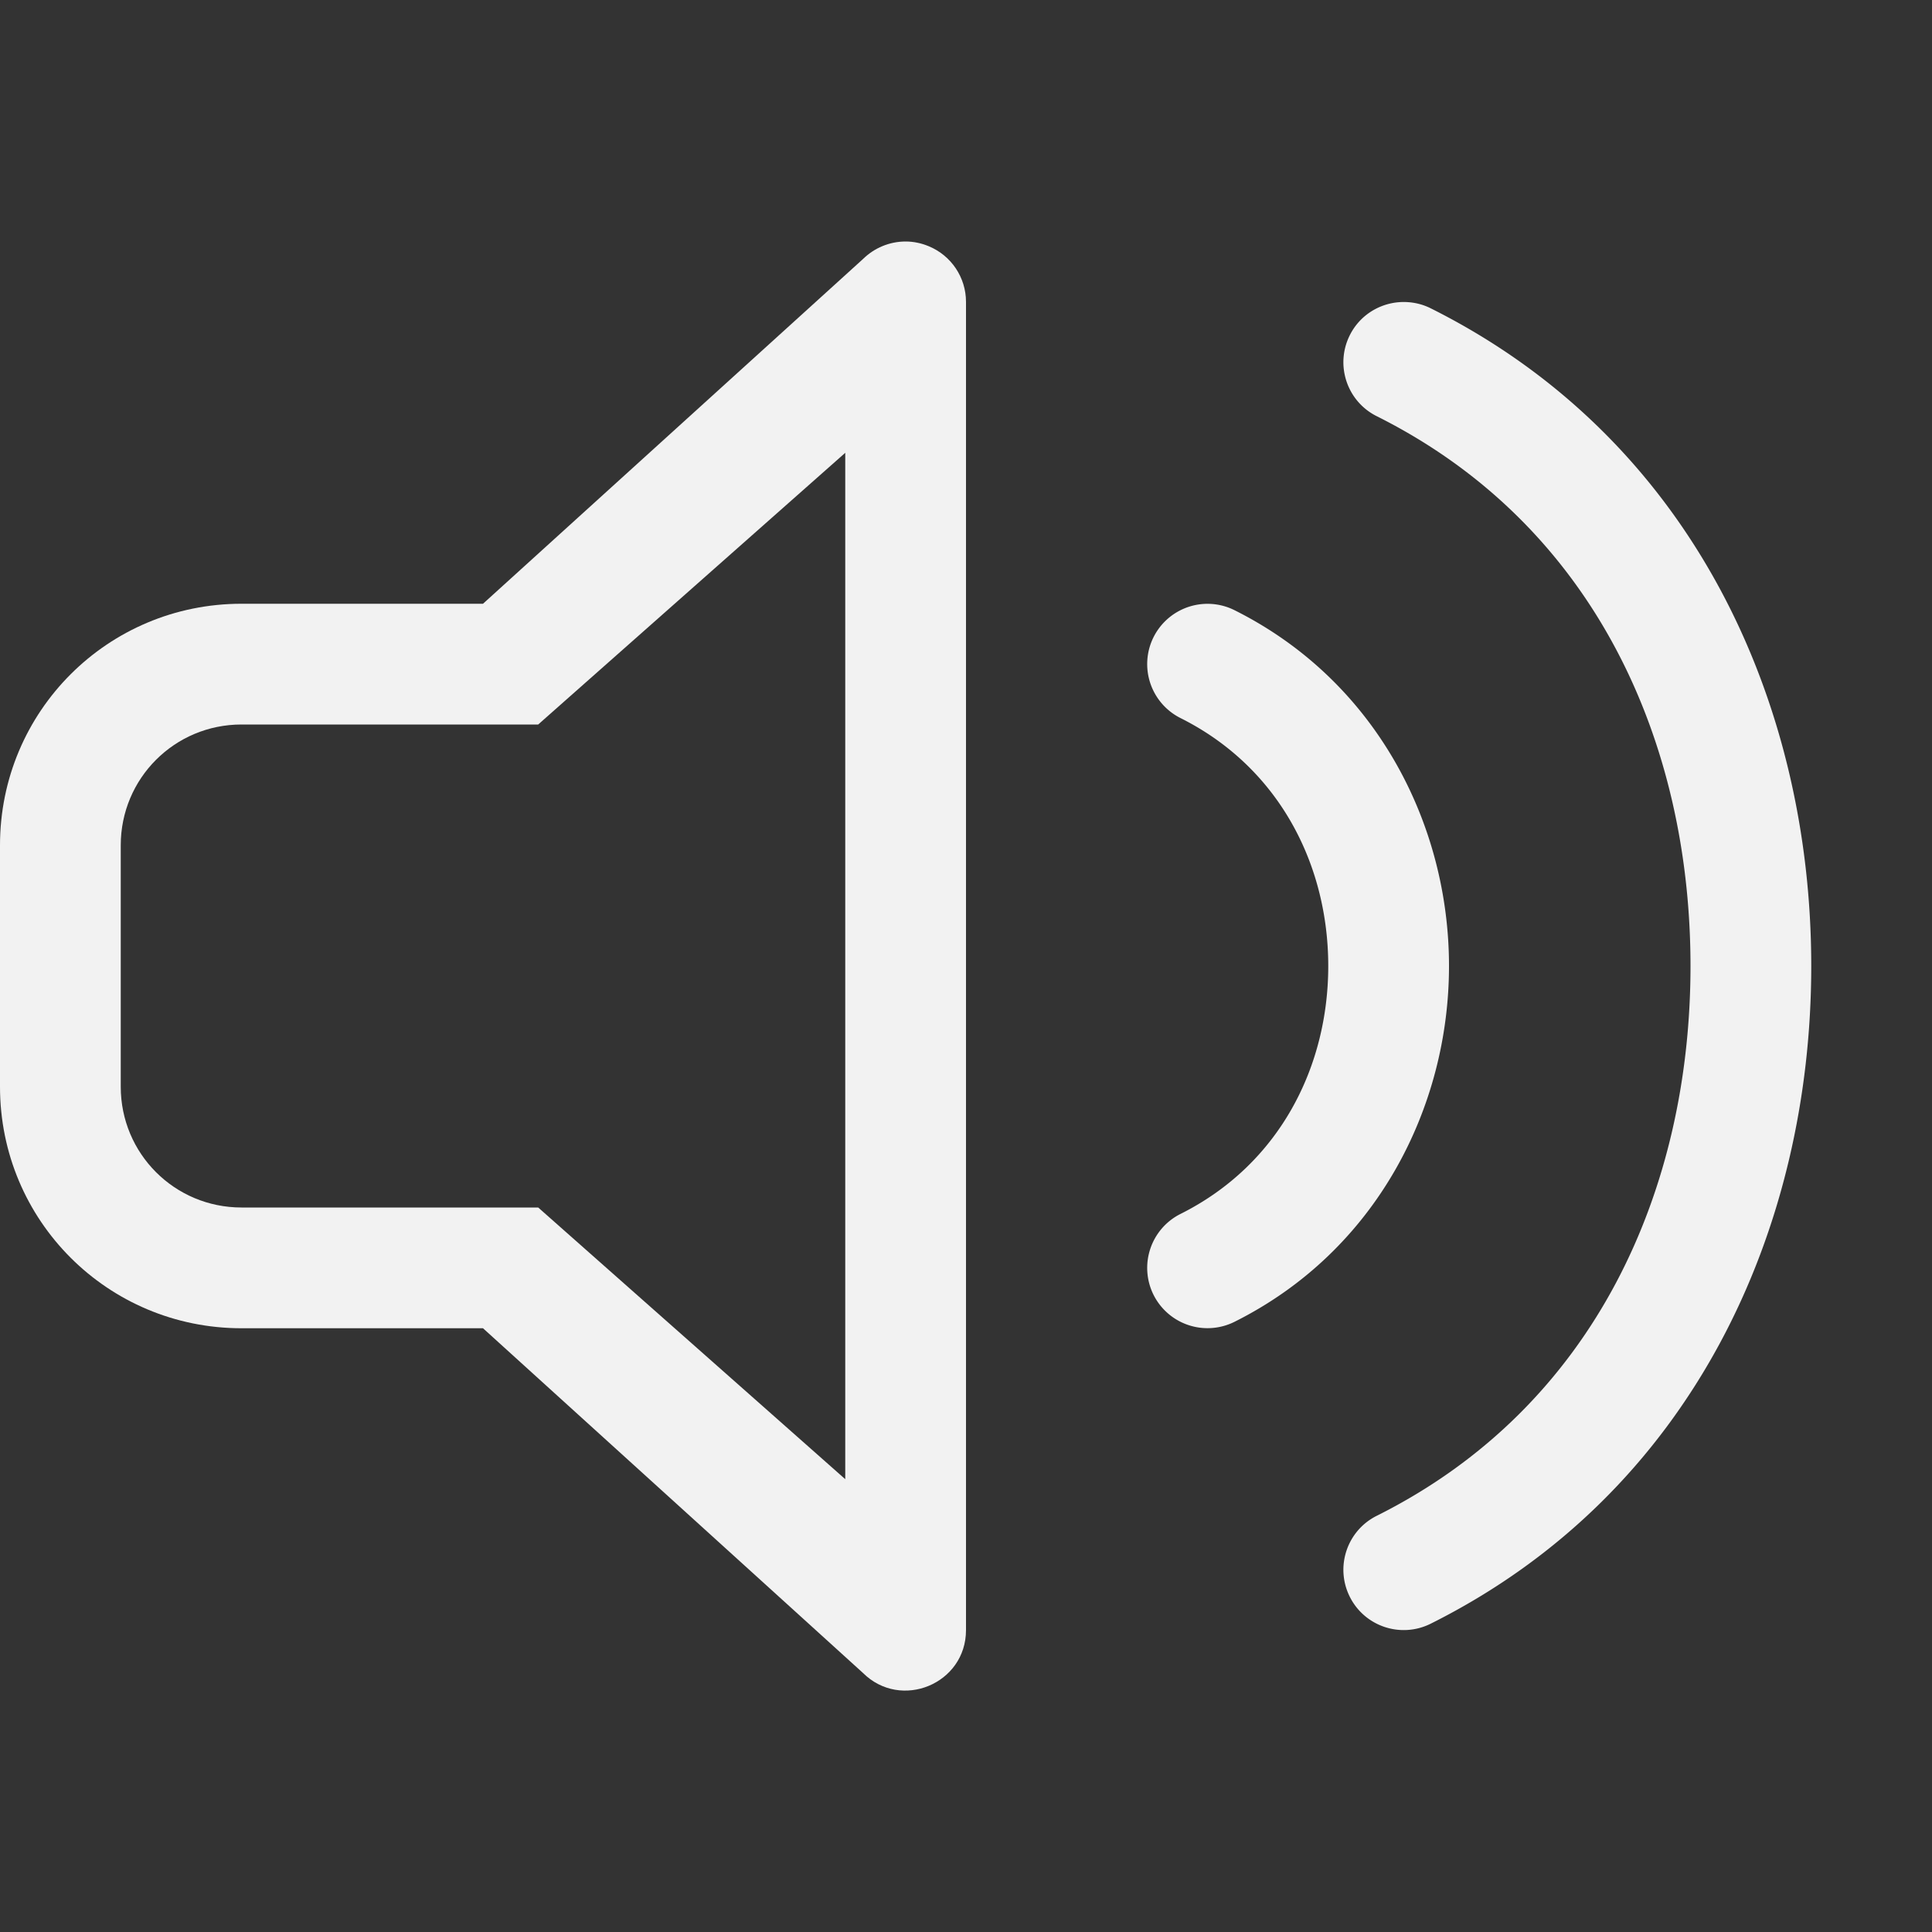 <?xml version="1.0" encoding="UTF-8" standalone="no"?>
<!-- Created with Inkscape (http://www.inkscape.org/) -->

<svg
   width="16"
   height="16"
   viewBox="0 0 16 16"
   version="1.1"
   id="svg5"
   inkscape:version="1.4.2 (ebf0e940d0, 2025-05-08)"
   sodipodi:docname="multimedia-volume-control-symbolic.svg"
   xmlns:inkscape="http://www.inkscape.org/namespaces/inkscape"
   xmlns:sodipodi="http://sodipodi.sourceforge.net/DTD/sodipodi-0.dtd"
   xmlns="http://www.w3.org/2000/svg"
   xmlns:svg="http://www.w3.org/2000/svg">
  <rect x="0" y="0" width="16" height="16" fill="#333333" stroke="none"/>
  <sodipodi:namedview
     id="namedview7"
     pagecolor="#ffffff"
     bordercolor="#666666"
     borderopacity="1.0"
     inkscape:showpageshadow="2"
     inkscape:pageopacity="0.0"
     inkscape:pagecheckerboard="0"
     inkscape:deskcolor="#d1d1d1"
     inkscape:document-units="px"
     showgrid="false"
     showguides="false"
     inkscape:zoom="52"
     inkscape:cx="6.9903846"
     inkscape:cy="7.9903846"
     inkscape:window-width="1920"
     inkscape:window-height="1010"
     inkscape:window-x="0"
     inkscape:window-y="0"
     inkscape:window-maximized="1"
     inkscape:current-layer="svg5" />
  <defs
     id="defs2">
    <style
       id="current-color-scheme"
       type="text/css">
         .ColorScheme-Text { color:#f2f2f2; }
     </style>
    <inkscape:path-effect
       effect="bspline"
       id="path-effect1577"
       is_visible="true"
       lpeversion="1"
       weight="33.333"
       steps="2"
       helper_size="0"
       apply_no_weight="true"
       apply_with_weight="true"
       only_selected="false" />
  </defs>
  <path
     id="path1306"
     style="fill:currentColor"
     d="M 7.5,2 C 7.367,2 7.24,2.053 7.146,2.146 L 4,5 H 2 C 0.892,5 0,5.892 0,7 v 2 c 0,1.108 0.892,2 2,2 h 2 l 3.146,2.854 C 7.461,14.168 8,13.945 8,13.5 V 2.5 C 8,2.298 7.878,2.116 7.691,2.039 7.631,2.014 7.566,2 7.5,2 Z M 7,3.75 v 8.5 L 4.457,10 H 4 2 C 1.446,10 1,9.554 1,9 V 7 C 1,6.446 1.446,6 2,6 h 2 0.457 z"
     class="ColorScheme-Text"
     sodipodi:nodetypes="cccssssccccccccccssssccc" />
  <path
     id="path2589"
     style="fill:currentColor;stroke-linecap:round;-inkscape-stroke:none"
     class="ColorScheme-Text"
     d="M 11.656 2.502 C 11.462 2.49 11.27 2.592 11.178 2.777 C 11.055 3.024 11.155 3.324 11.402 3.447 C 13.223 4.358 14 6.167 14 8 C 14 9.833 13.223 11.642 11.402 12.553 C 11.155 12.676 11.055 12.976 11.178 13.223 C 11.301 13.47 11.601 13.57 11.848 13.447 C 14.027 12.358 15 10.167 15 8 C 15 5.833 14.027 3.642 11.848 2.553 C 11.786 2.522 11.721 2.506 11.656 2.502 z M 10.074 5.006 A 0.5 0.5 0 0 0 9.553 5.277 A 0.5 0.5 0 0 0 9.777 5.947 C 10.598 6.358 11 7.167 11 8 C 11 8.833 10.598 9.642 9.777 10.053 A 0.5 0.5 0 0 0 9.553 10.723 A 0.5 0.5 0 0 0 10.223 10.947 C 11.402 10.358 12 9.167 12 8 C 12 6.833 11.402 5.642 10.223 5.053 A 0.5 0.5 0 0 0 10.074 5.006 z " />
</svg>
